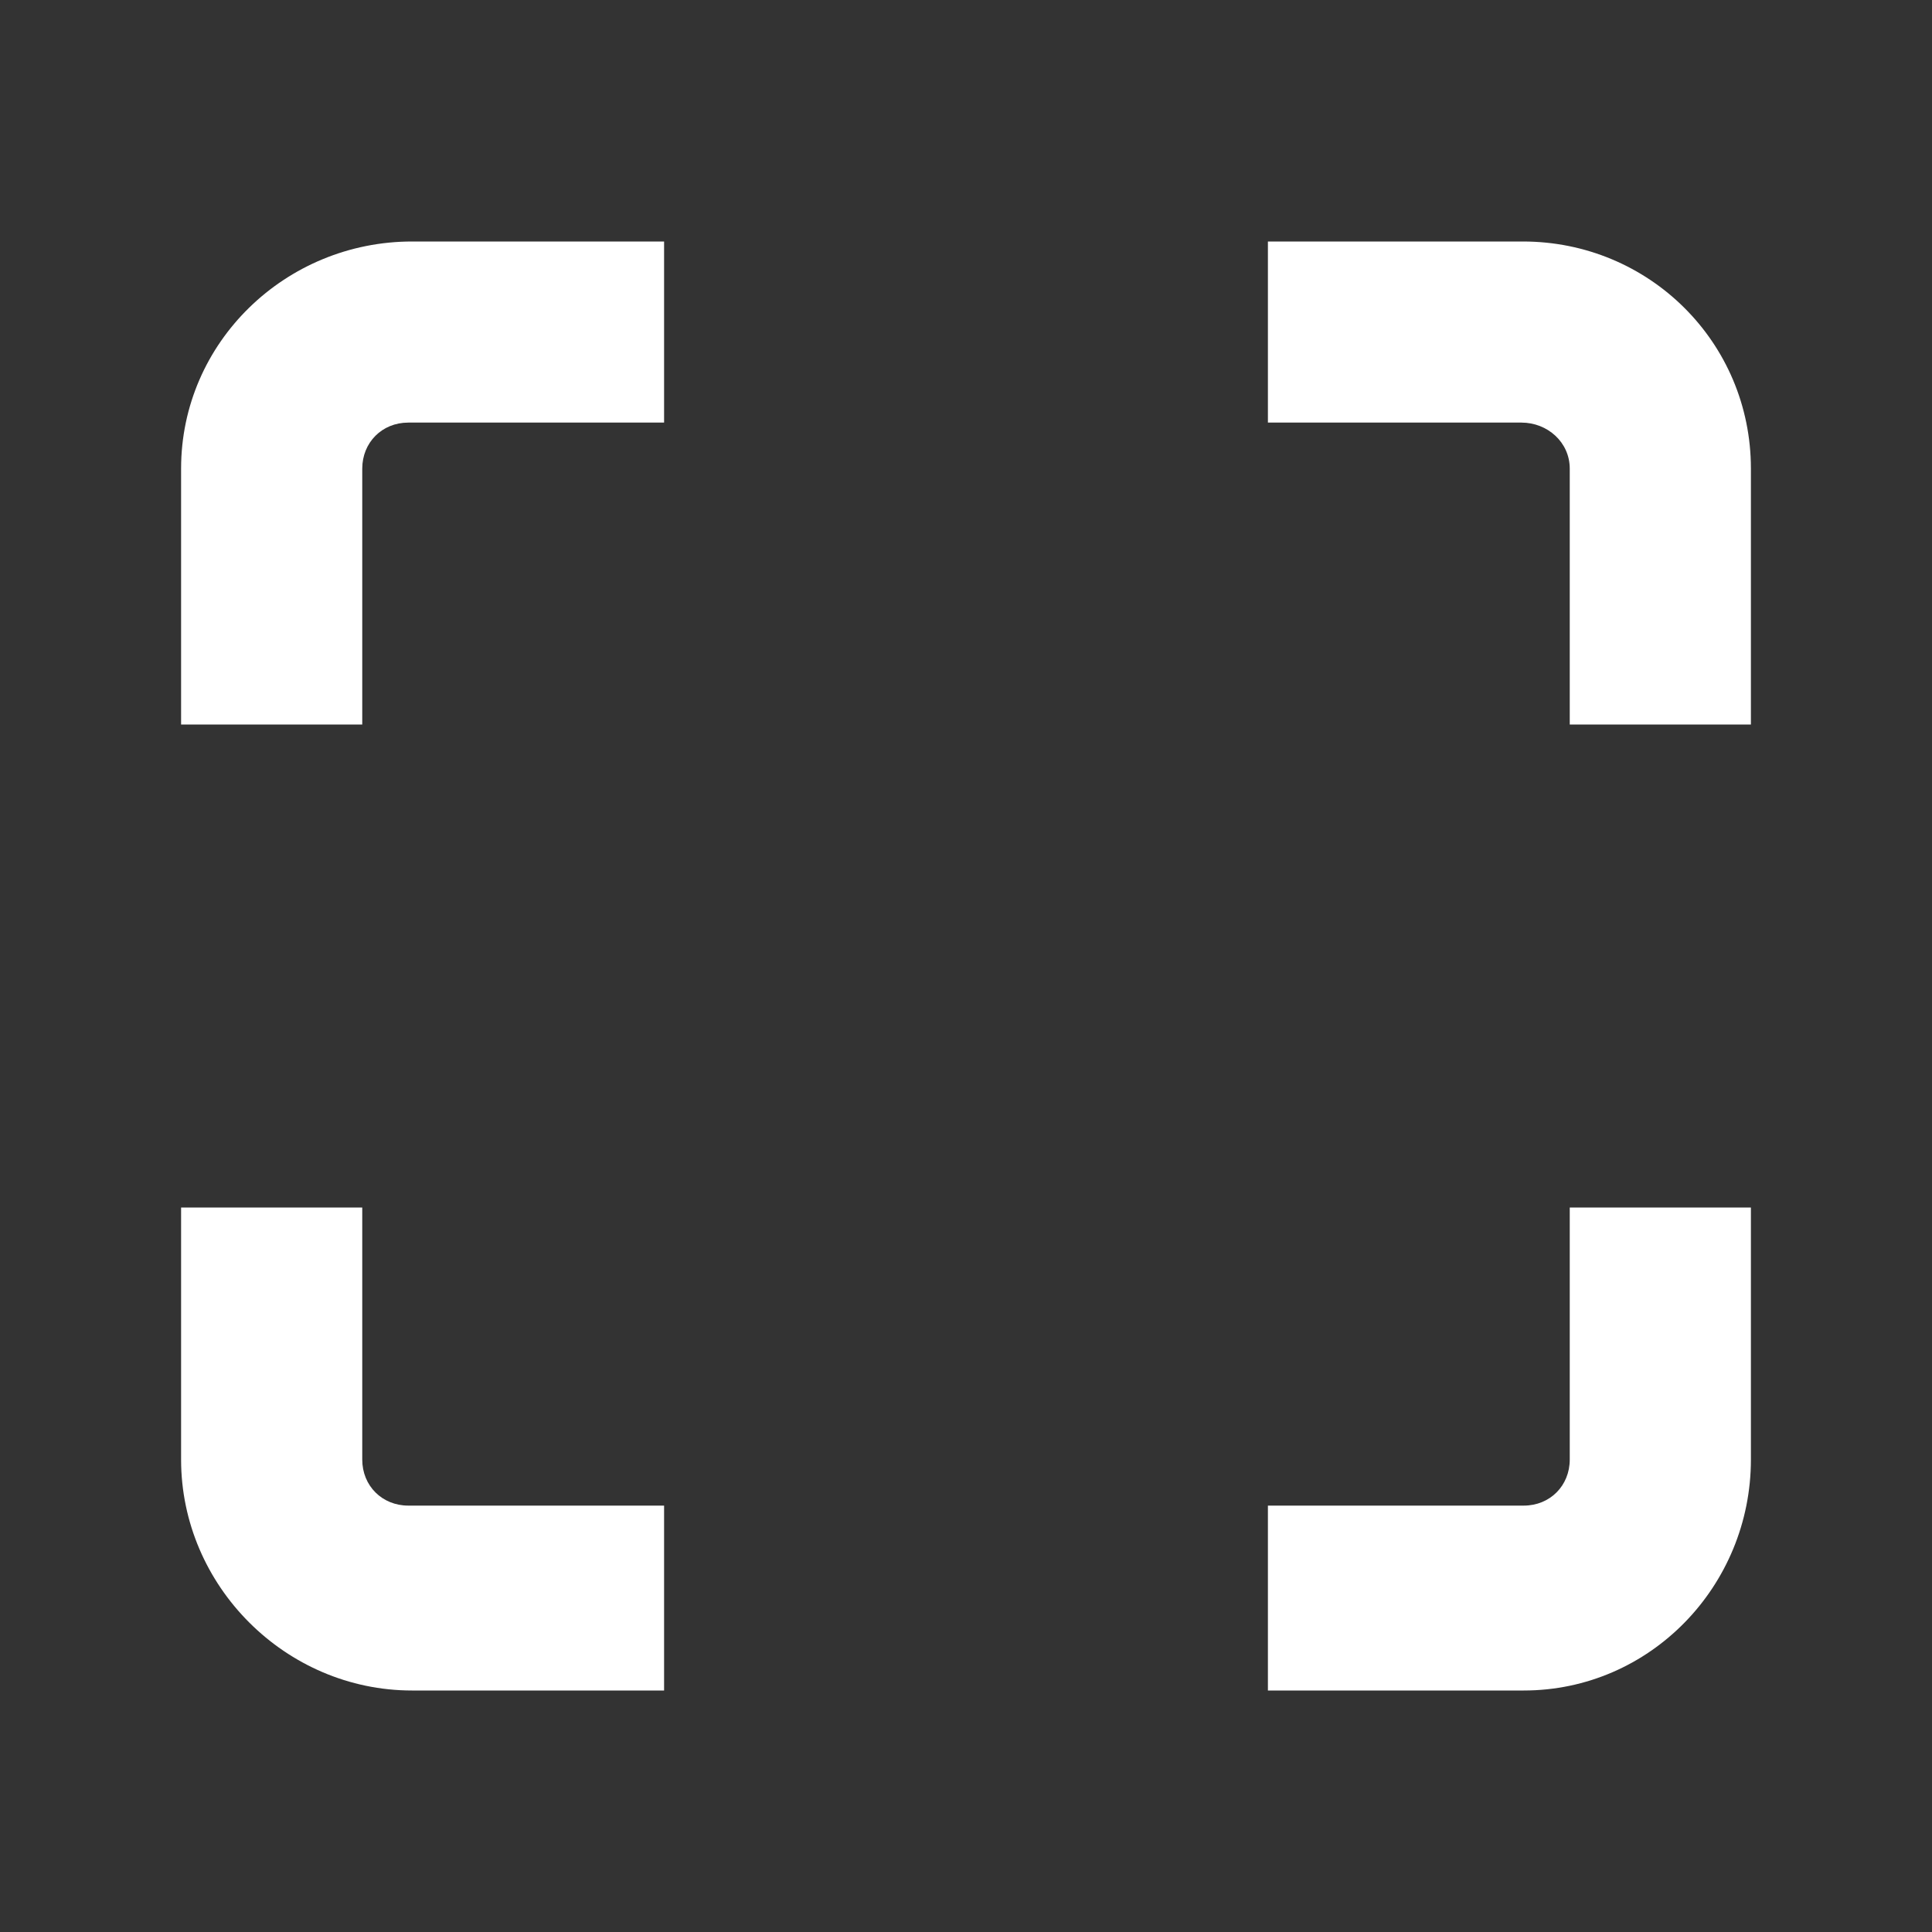 <svg width="30" height="30" viewBox="0 0 30 30" fill="none" xmlns="http://www.w3.org/2000/svg">
<rect x="0" y="0" width="30" height="30" fill="#333333" stroke="none"/>
<path d="M5.625 7.277C5.625 6.873 5.93 6.562 6.34 6.562H10.312V3.75H6.398C4.436 3.75 2.812 5.314 2.812 7.277V11.25H5.625V7.277ZM23.648 3.75H19.688V6.562H23.625C24.029 6.562 24.375 6.867 24.375 7.277V11.25H27.188V7.277C27.188 5.314 25.605 3.75 23.648 3.75ZM24.375 22.664C24.375 23.068 24.07 23.379 23.66 23.379H19.688V26.25H23.66C25.623 26.25 27.188 24.627 27.188 22.664V18.75H24.375V22.664ZM6.34 23.379C5.936 23.379 5.625 23.074 5.625 22.664V18.75H2.812V22.664C2.812 24.627 4.436 26.25 6.398 26.25H10.312V23.379H6.34Z" fill="white"/>
</svg>
